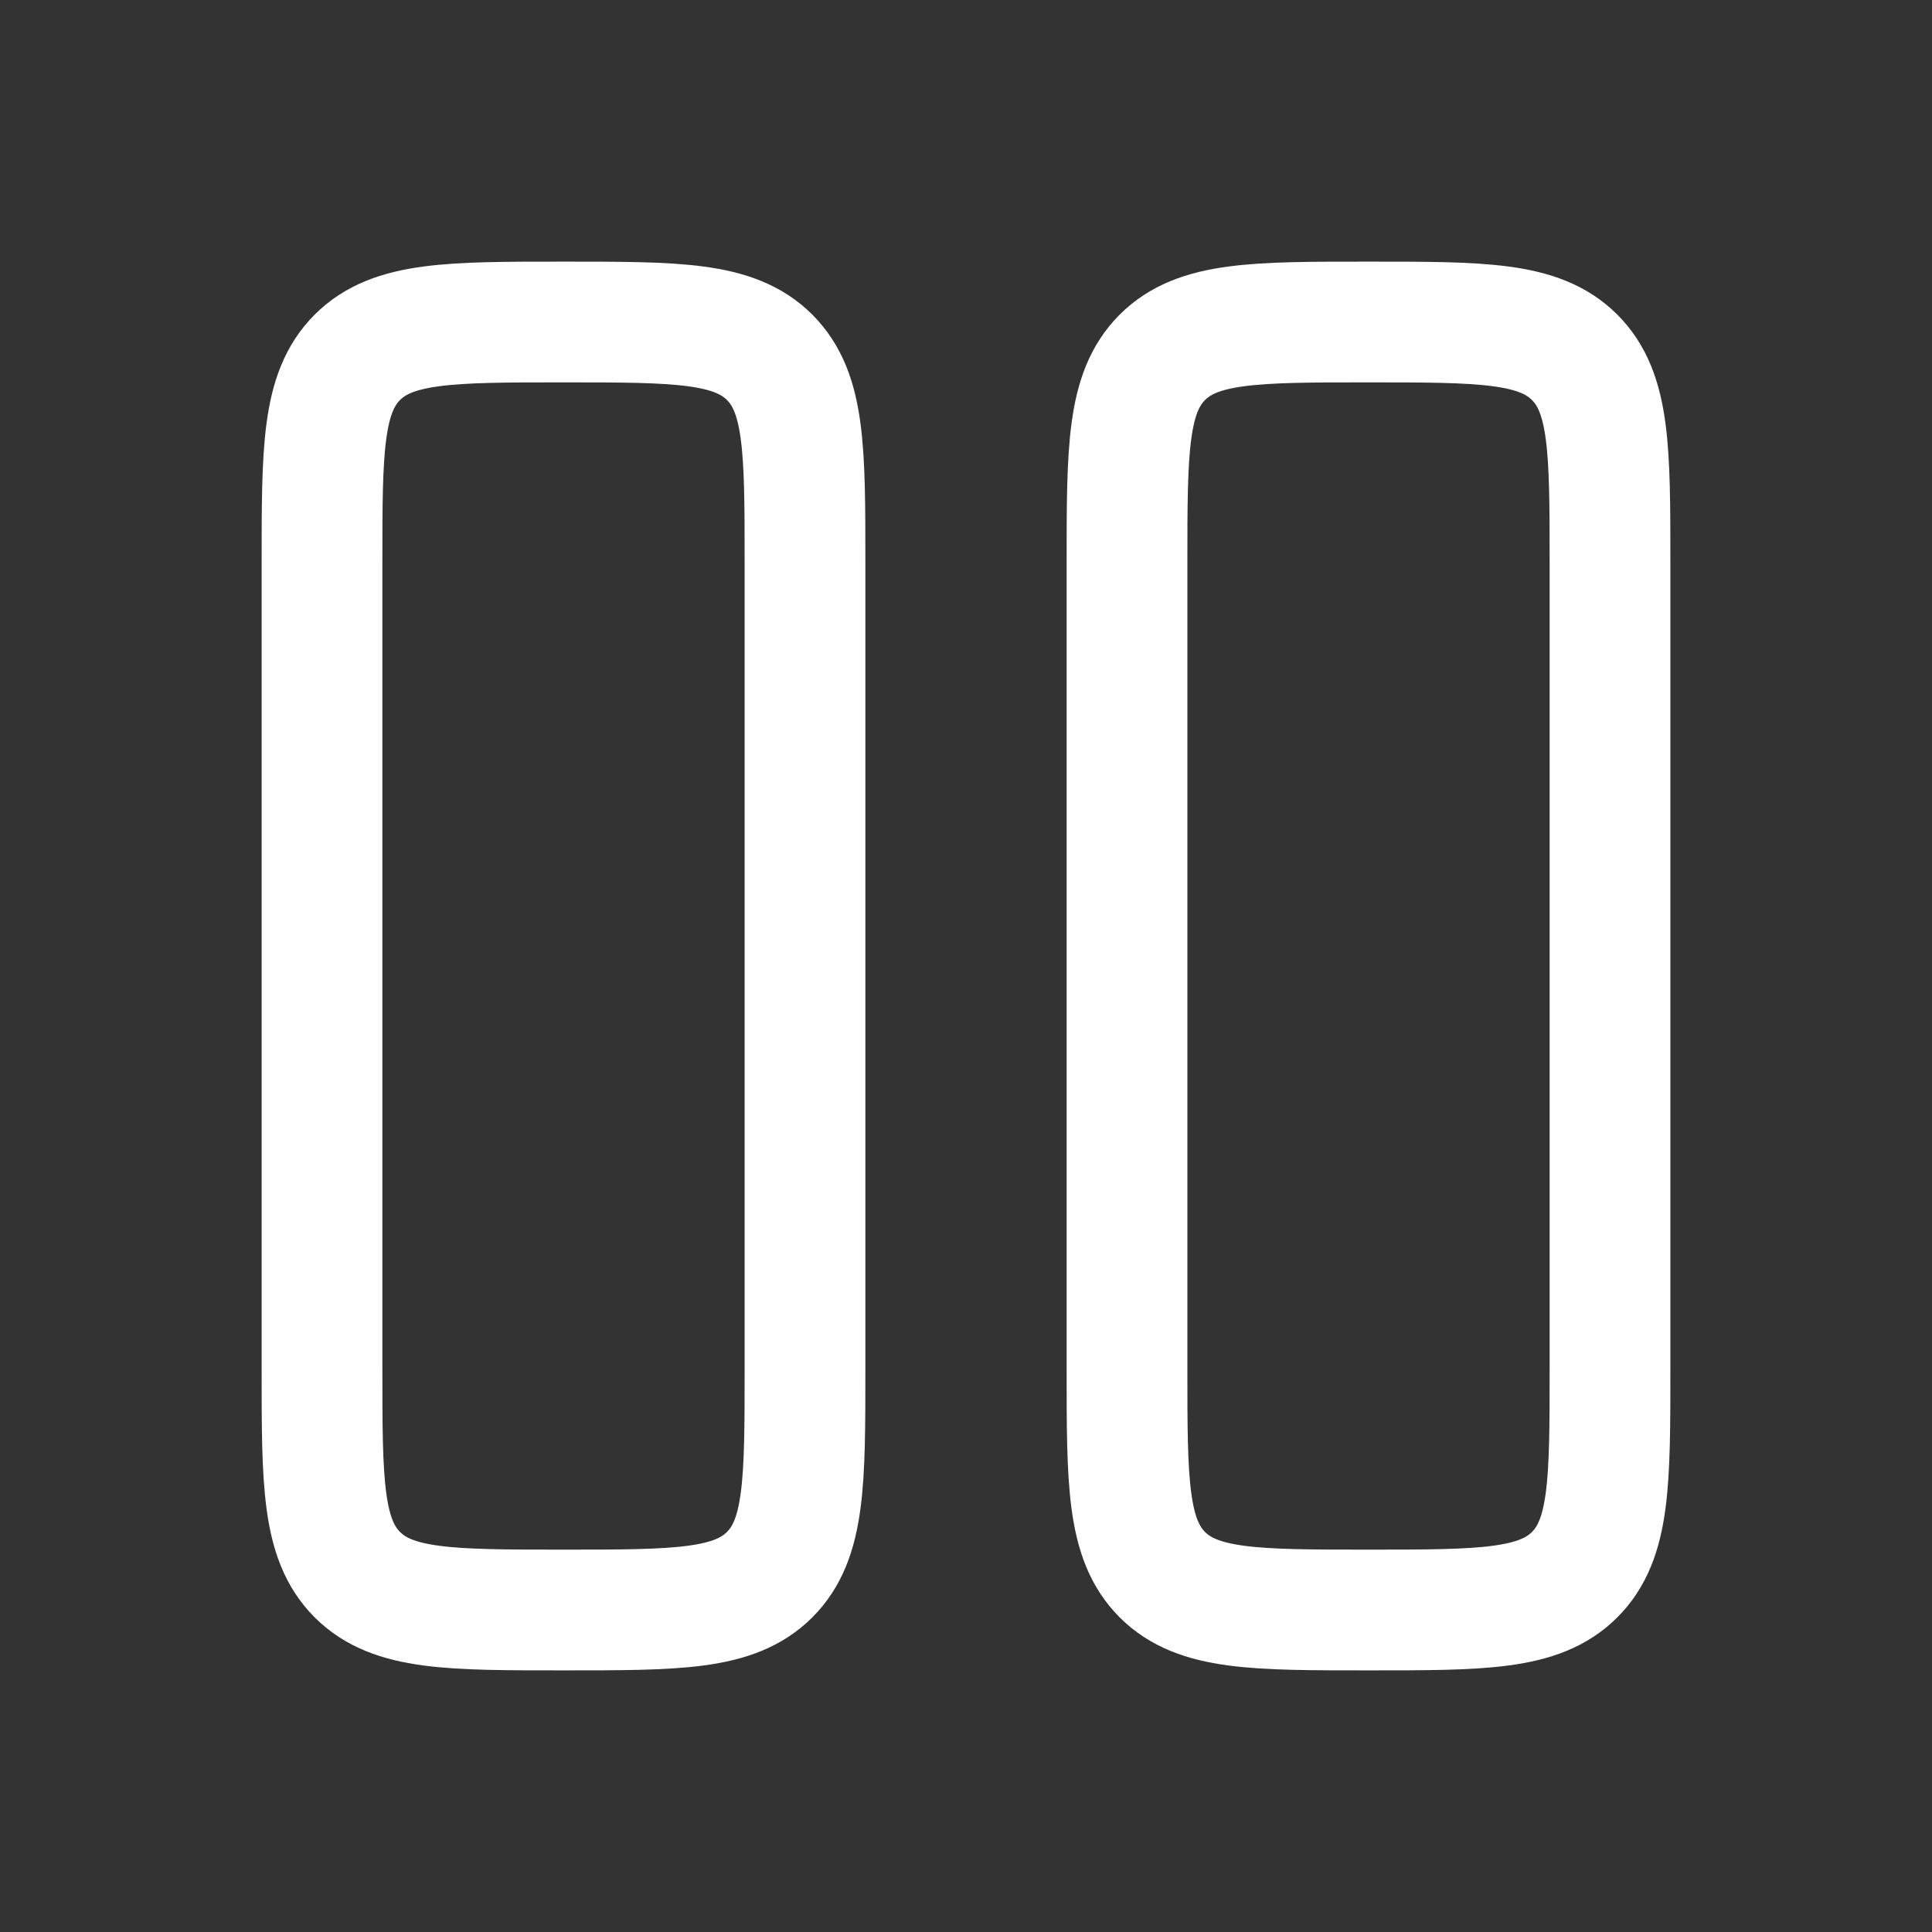 <svg xmlns="http://www.w3.org/2000/svg" viewBox="0 0 24 24" width="20" height="20" color="#ffffff" fill="none">
    <rect x="0" y="0" width="24" height="24" fill="#333333" stroke="none"/>
    <path d="M4 7C4 5.586 4 4.879 4.439 4.439C4.879 4 5.586 4 7 4C8.414 4 9.121 4 9.561 4.439C10 4.879 10 5.586 10 7V17C10 18.414 10 19.121 9.561 19.561C9.121 20 8.414 20 7 20C5.586 20 4.879 20 4.439 19.561C4 19.121 4 18.414 4 17V7Z" stroke="currentColor" stroke-width="1.5" />
    <path d="M14 7C14 5.586 14 4.879 14.439 4.439C14.879 4 15.586 4 17 4C18.414 4 19.121 4 19.561 4.439C20 4.879 20 5.586 20 7V17C20 18.414 20 19.121 19.561 19.561C19.121 20 18.414 20 17 20C15.586 20 14.879 20 14.439 19.561C14 19.121 14 18.414 14 17V7Z" stroke="currentColor" stroke-width="1.5" />
</svg>